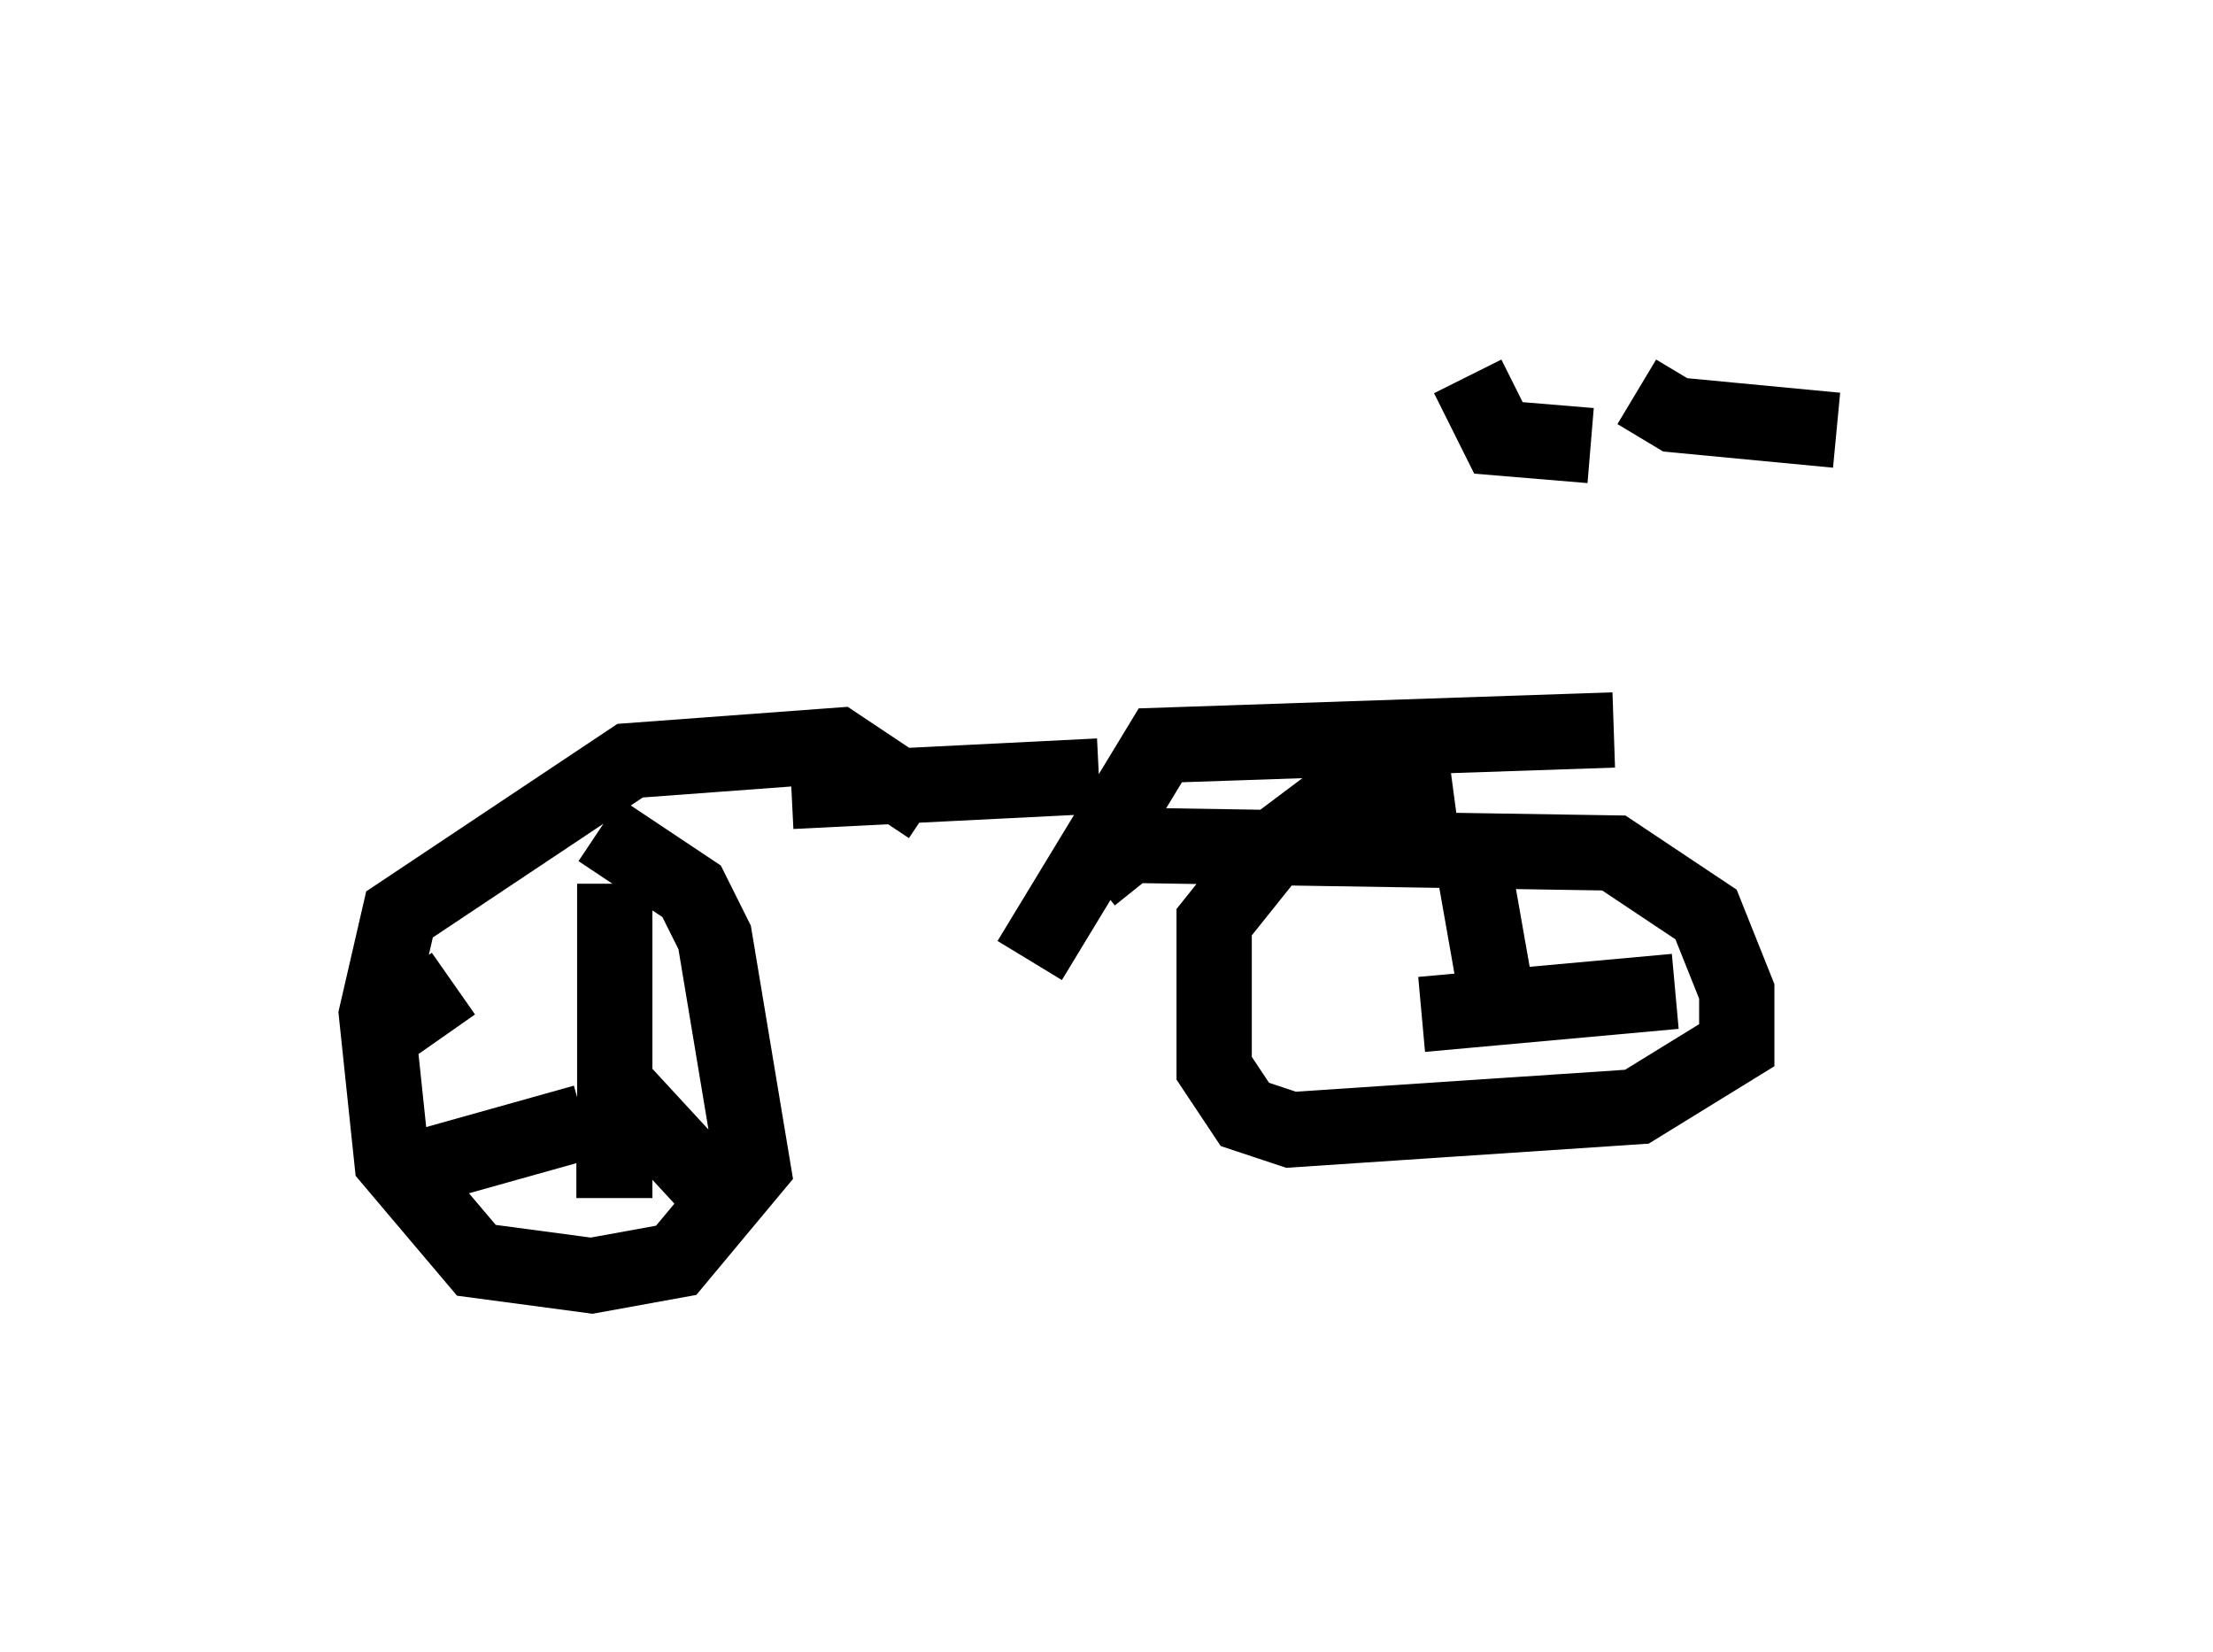 <?xml version="1.0" encoding="utf-8" ?>
<svg baseProfile="full" height="21.944" version="1.1" width="29.396" xmlns="http://www.w3.org/2000/svg" xmlns:ev="http://www.w3.org/2001/xml-events" xmlns:xlink="http://www.w3.org/1999/xlink"><defs /><rect fill="white" height="21.944" width="29.396" x="0" y="0" /><path d="M21.538, 5.408 m0.102, 3.675 m0.102, -3.879 l0.51, 0.306 2.144, 0.204 m-3.267, 0.204 l-1.225, -0.102 -0.408, -0.817 m1.94, 4.696 l-6.023, 0.204 -1.735, 2.858 m0.919, -2.45 l-4.083, 0.204 m-2.552, 0.51 l1.225, 0.817 0.306, 0.613 l0.51, 3.063 -1.021, 1.225 l-1.123, 0.204 -1.531, -0.204 l-1.123, -1.327 -0.204, -1.94 l0.306, -1.327 3.063, -2.042 l2.756, -0.204 1.225, 0.817 m-4.185, 1.021 l0.0, 3.675 -0.51, 0.0 m0.51, -1.021 l1.225, 1.327 m-1.633, -0.817 l-2.552, 0.715 m0.817, -2.552 l-1.021, 0.715 m9.494, -2.144 l0.51, -0.408 6.431, 0.102 l1.225, 0.817 0.408, 1.021 l0.0, 0.715 -1.327, 0.817 l-4.594, 0.306 -0.613, -0.204 l-0.408, -0.613 0.0, -1.94 l0.817, -1.021 0.817, -0.613 l1.531, -0.204 m0.51, 2.246 l0.0, 0.0 m-0.919, 0.817 l3.369, -0.306 m-2.348, 0.204 l-0.306, -1.735 " fill="none" stroke="black" stroke-width="1" /></svg>
